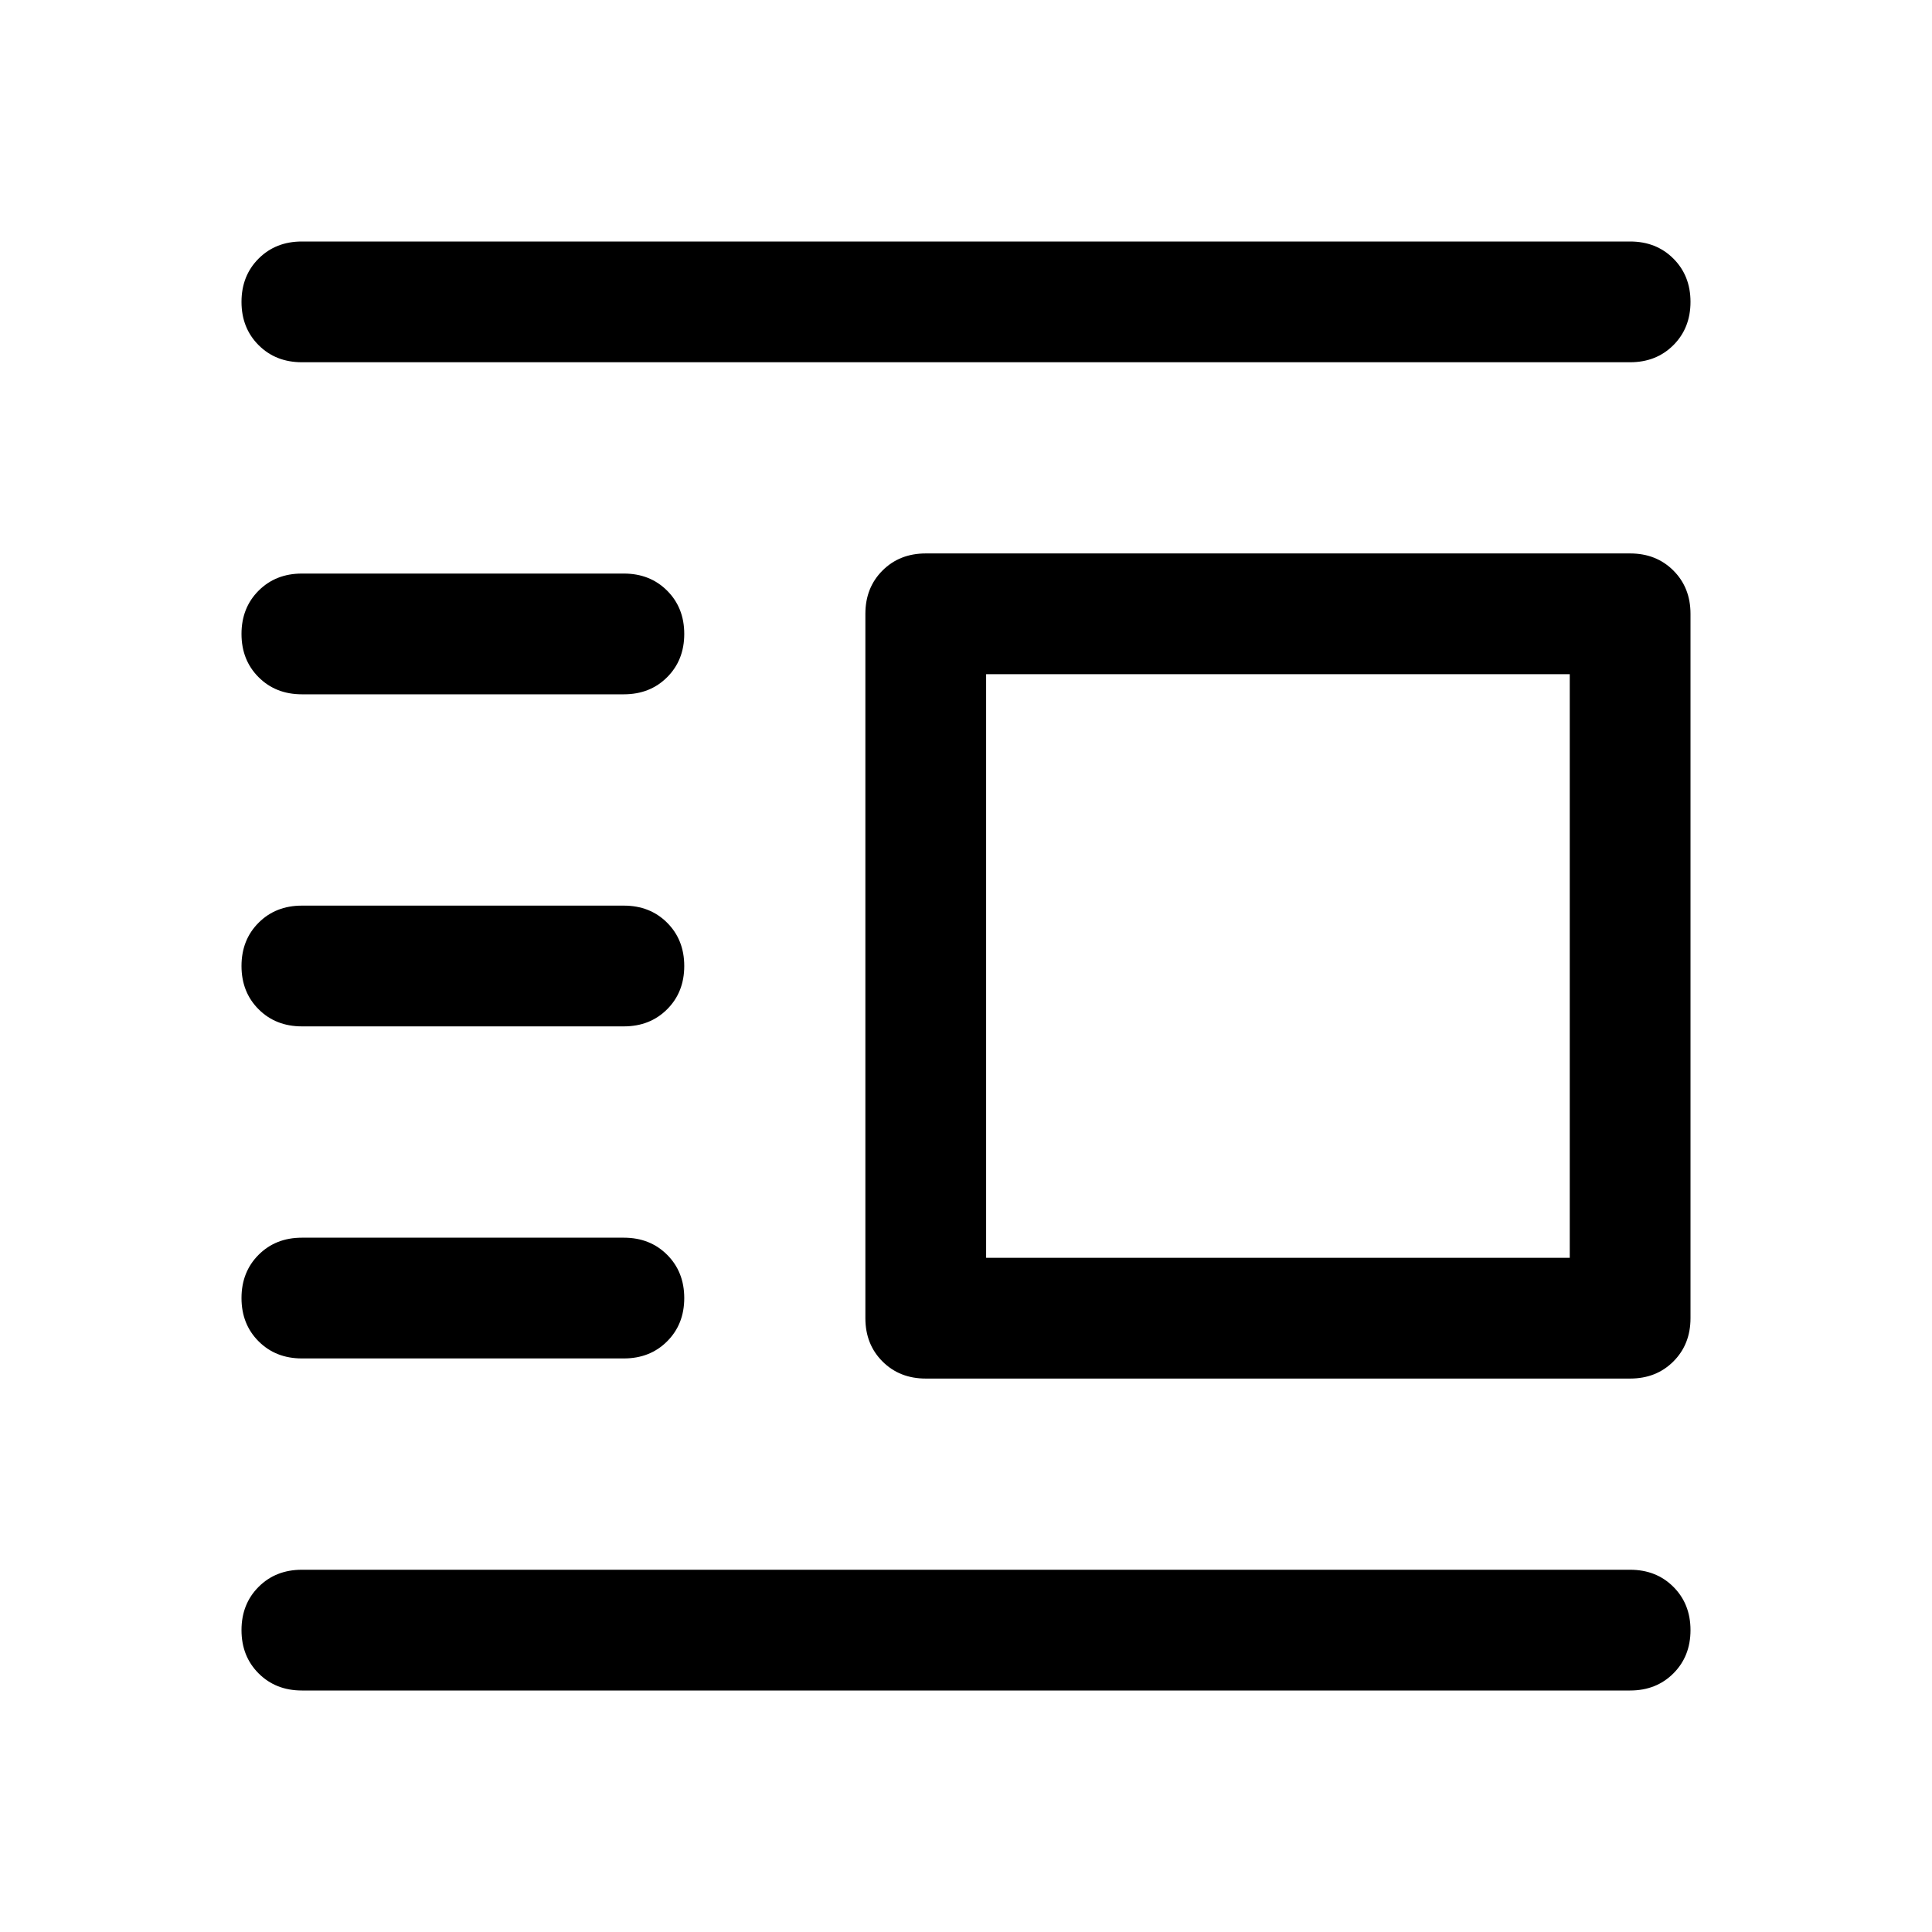 <svg xmlns="http://www.w3.org/2000/svg" viewBox="0 0 48 48"><path d="M7.5 42q-.65 0-1.075-.425Q6 41.15 6 40.5q0-.65.425-1.075Q6.85 39 7.5 39h33q.65 0 1.075.425Q42 39.85 42 40.5q0 .65-.425 1.075Q41.15 42 40.5 42zm0-8.25q-.65 0-1.075-.425Q6 32.9 6 32.25q0-.65.425-1.075.425-.425 1.075-.425h8q.65 0 1.075.425Q17 31.6 17 32.25q0 .65-.425 1.075-.425.425-1.075.425zm0-8.25q-.65 0-1.075-.425Q6 24.65 6 24q0-.65.425-1.075Q6.85 22.5 7.5 22.5h8q.65 0 1.075.425Q17 23.35 17 24q0 .65-.425 1.075-.425.425-1.075.425zm0-8.25q-.65 0-1.075-.425Q6 16.4 6 15.75q0-.65.425-1.075.425-.425 1.075-.425h8q.65 0 1.075.425Q17 15.1 17 15.75q0 .65-.425 1.075-.425.425-1.075.425zM7.5 9q-.65 0-1.075-.425Q6 8.15 6 7.5q0-.65.425-1.075Q6.85 6 7.5 6h33q.65 0 1.075.425Q42 6.85 42 7.5q0 .65-.425 1.075Q41.15 9 40.5 9zM23 34.25q-.65 0-1.075-.425-.425-.425-.425-1.075v-17.5q0-.65.425-1.075.425-.425 1.075-.425h17.5q.65 0 1.075.425Q42 14.6 42 15.25v17.5q0 .65-.425 1.075-.425.425-1.075.425zm1.5-3H39v-14.5H24.5z"/></svg>